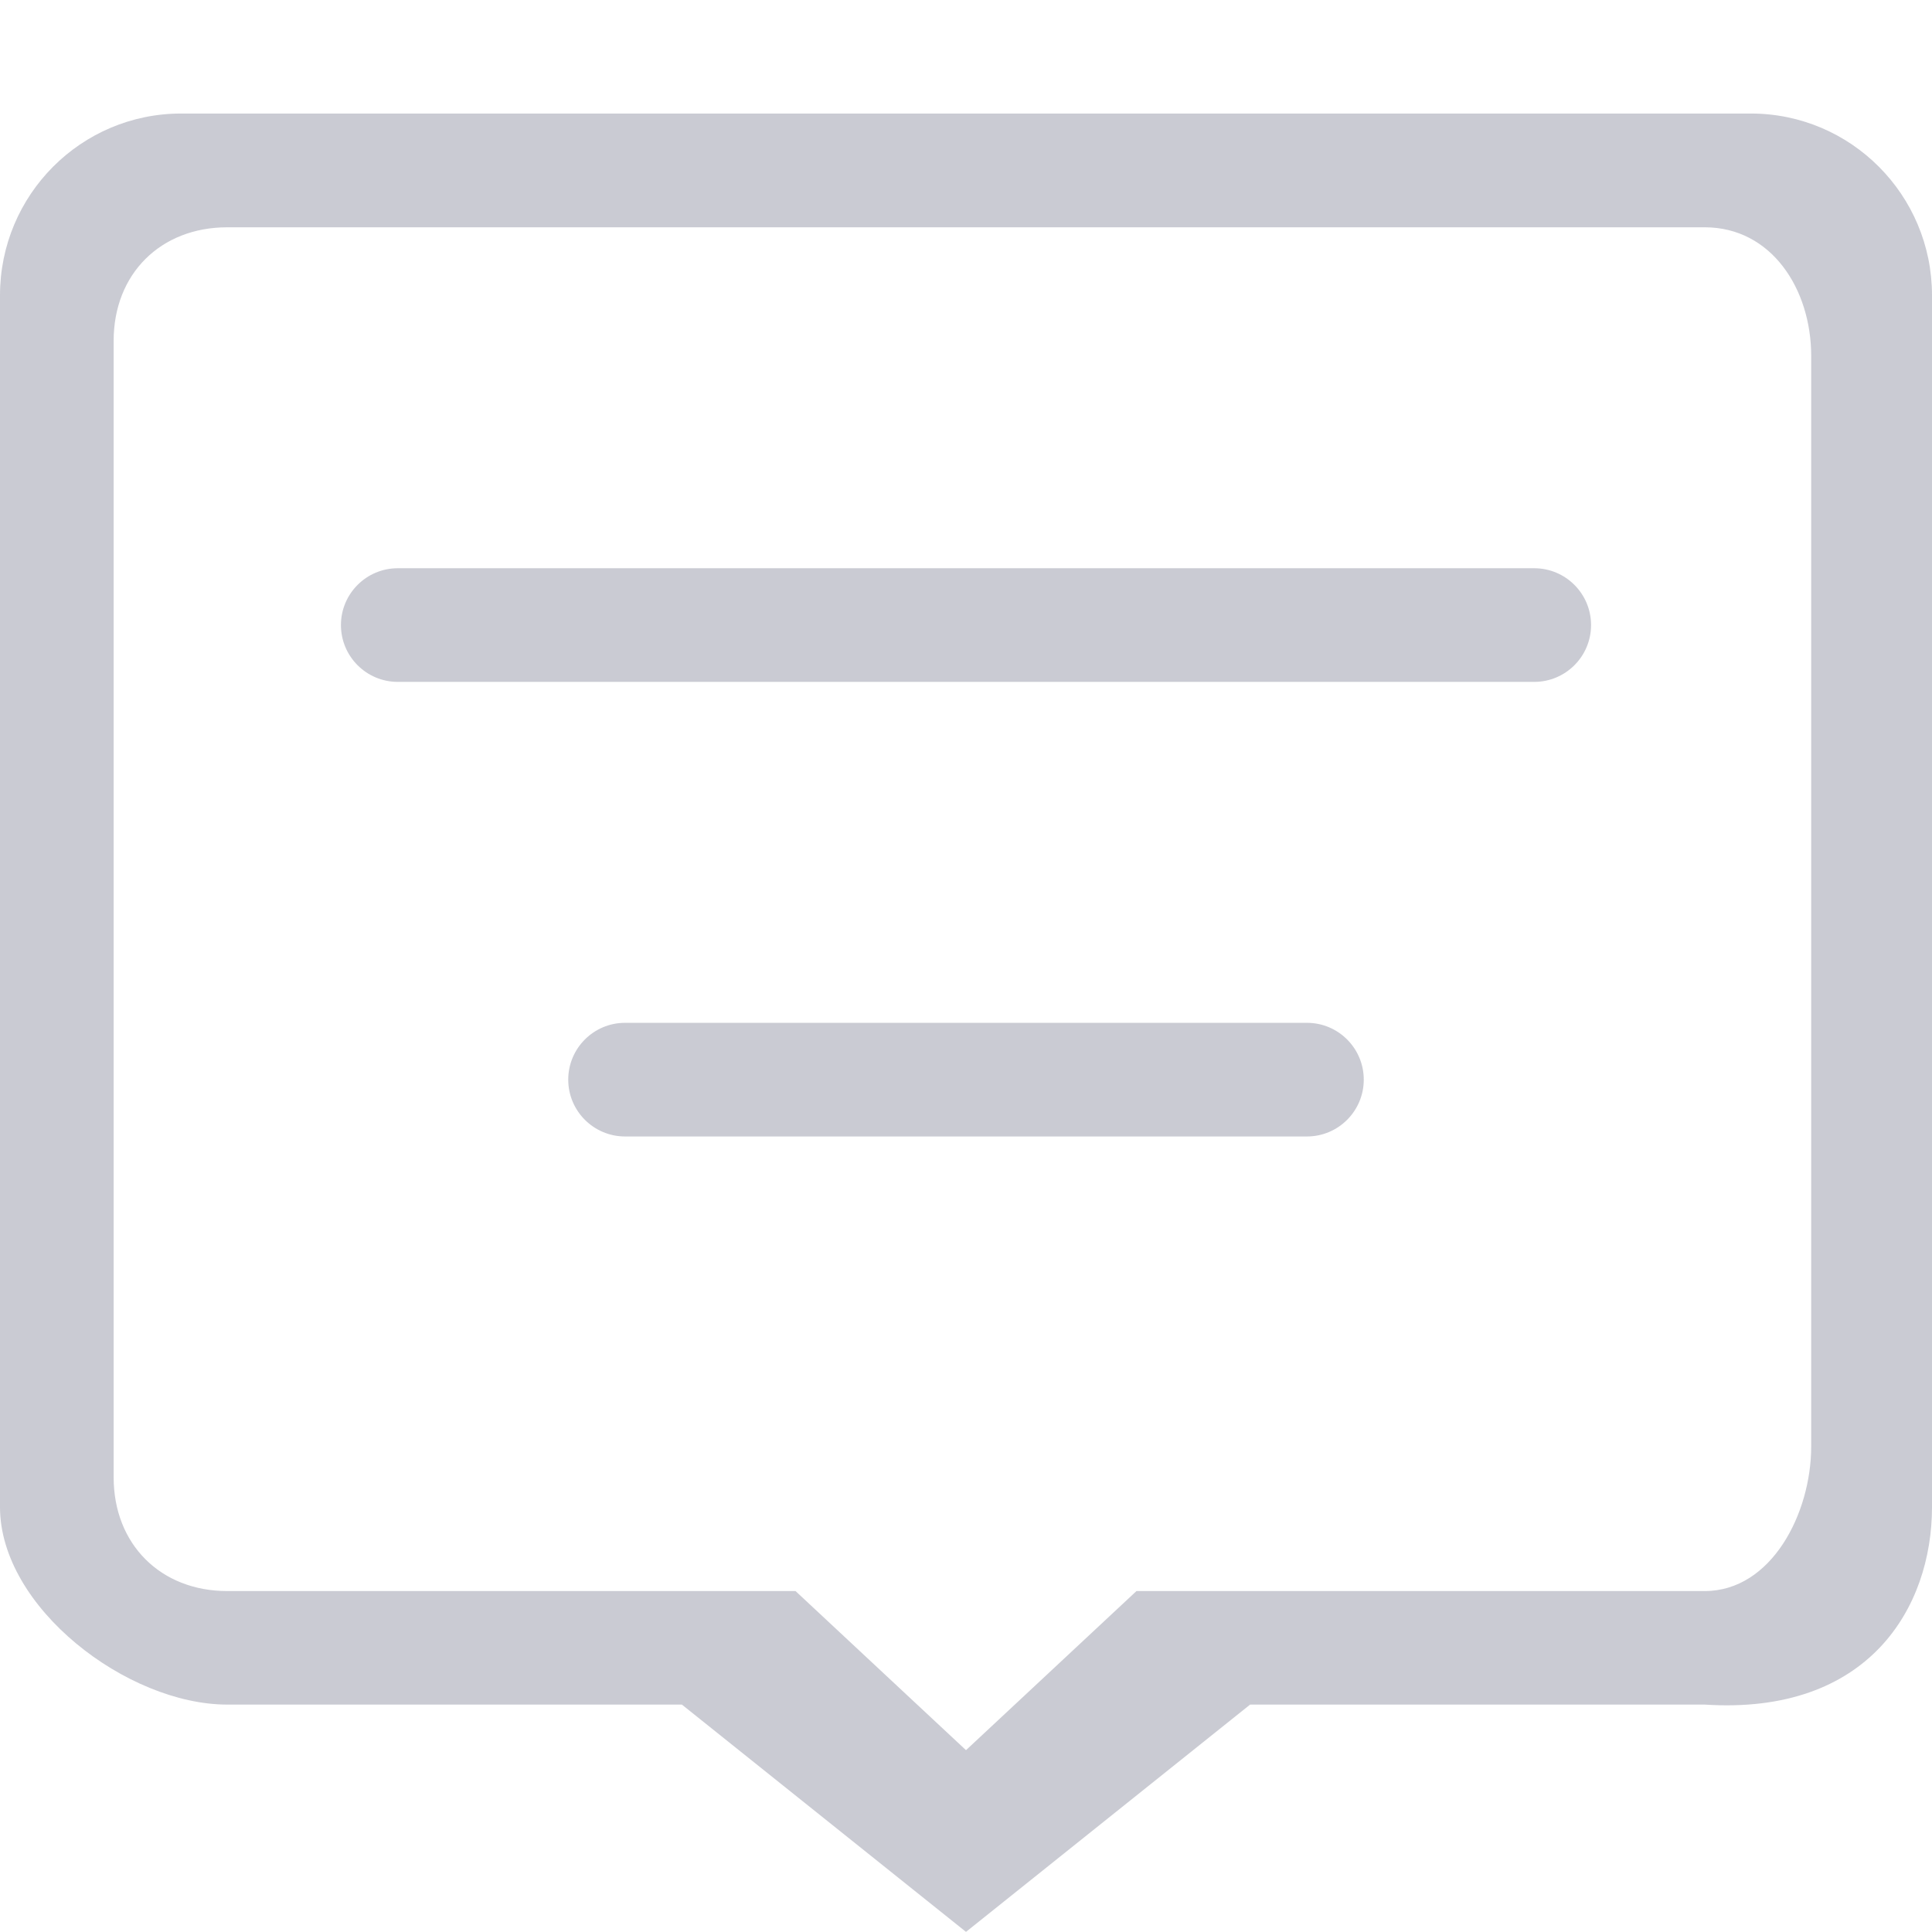 <?xml version="1.0" encoding="utf-8"?>
<!DOCTYPE svg PUBLIC "-//W3C//DTD SVG 1.1//EN" "http://www.w3.org/Graphics/SVG/1.1/DTD/svg11.dtd">
<svg version="1.1" baseProfile="full"
 xmlns="http://www.w3.org/2000/svg"
 xmlns:xlink="http://www.w3.org/1999/xlink"
 xmlns:ev="http://www.w3.org/2001/xml-events" 
  height="17px" 
  width="17px" 
>
<path fill="rgb( 202, 203, 211 )"
 d="M15,14.999 C15,14.999 11,14.999 11,14.999 C11,14.999 8.5,16.999 8.5,16.999 C8.5,16.999 6,14.999 6,14.999 C6,14.999 2,14.999 2,14.999 C1.12,14.999 0,14.145 0,13.261 C0,13.261 0,2.599 0,2.599 C0,1.715 0.713,0.999 1.594,0.999 C1.594,0.999 15.406,0.999 15.406,0.999 C16.286,0.999 17,1.715 17,2.599 C17,2.599 17,13.261 17,13.261 C17,14.145 16.443,15.093 15,14.999 ZM15.937,3.132 C15.937,2.543 15.587,2 15,2 C15,2 2,2 2,2 C1.413,2 1,2.41 1,2.999 C1,2.999 1,12.999 1,12.999 C1,13.588 1.413,14 2,14 C2,14 7,14 7,14 C7,14 8.5,15.4 8.5,15.4 C8.5,15.4 10,14 10,14 C10,14 15,14 15,14 C15.587,14 15.937,13.317 15.937,12.728 C15.937,12.728 15.937,3.132 15.937,3.132 ZM13.5,6 C13.5,6 3.5,6 3.5,6 C3.224,6 3,5.776 3,5.5 C3,5.224 3.224,5 3.5,5 C3.5,5 13.5,5 13.5,5 C13.776,5 14,5.224 14,5.5 C14,5.776 13.776,6 13.5,6 ZM5.5,9 C5.5,9 11.5,9 11.5,9 C11.776,9 12,9.224 12,9.5 C12,9.776 11.776,10 11.5,10 C11.5,10 5.5,10 5.5,10 C5.224,10 5,9.776 5,9.5 C5,9.224 5.224,9 5.5,9 Z "/>
</svg>
